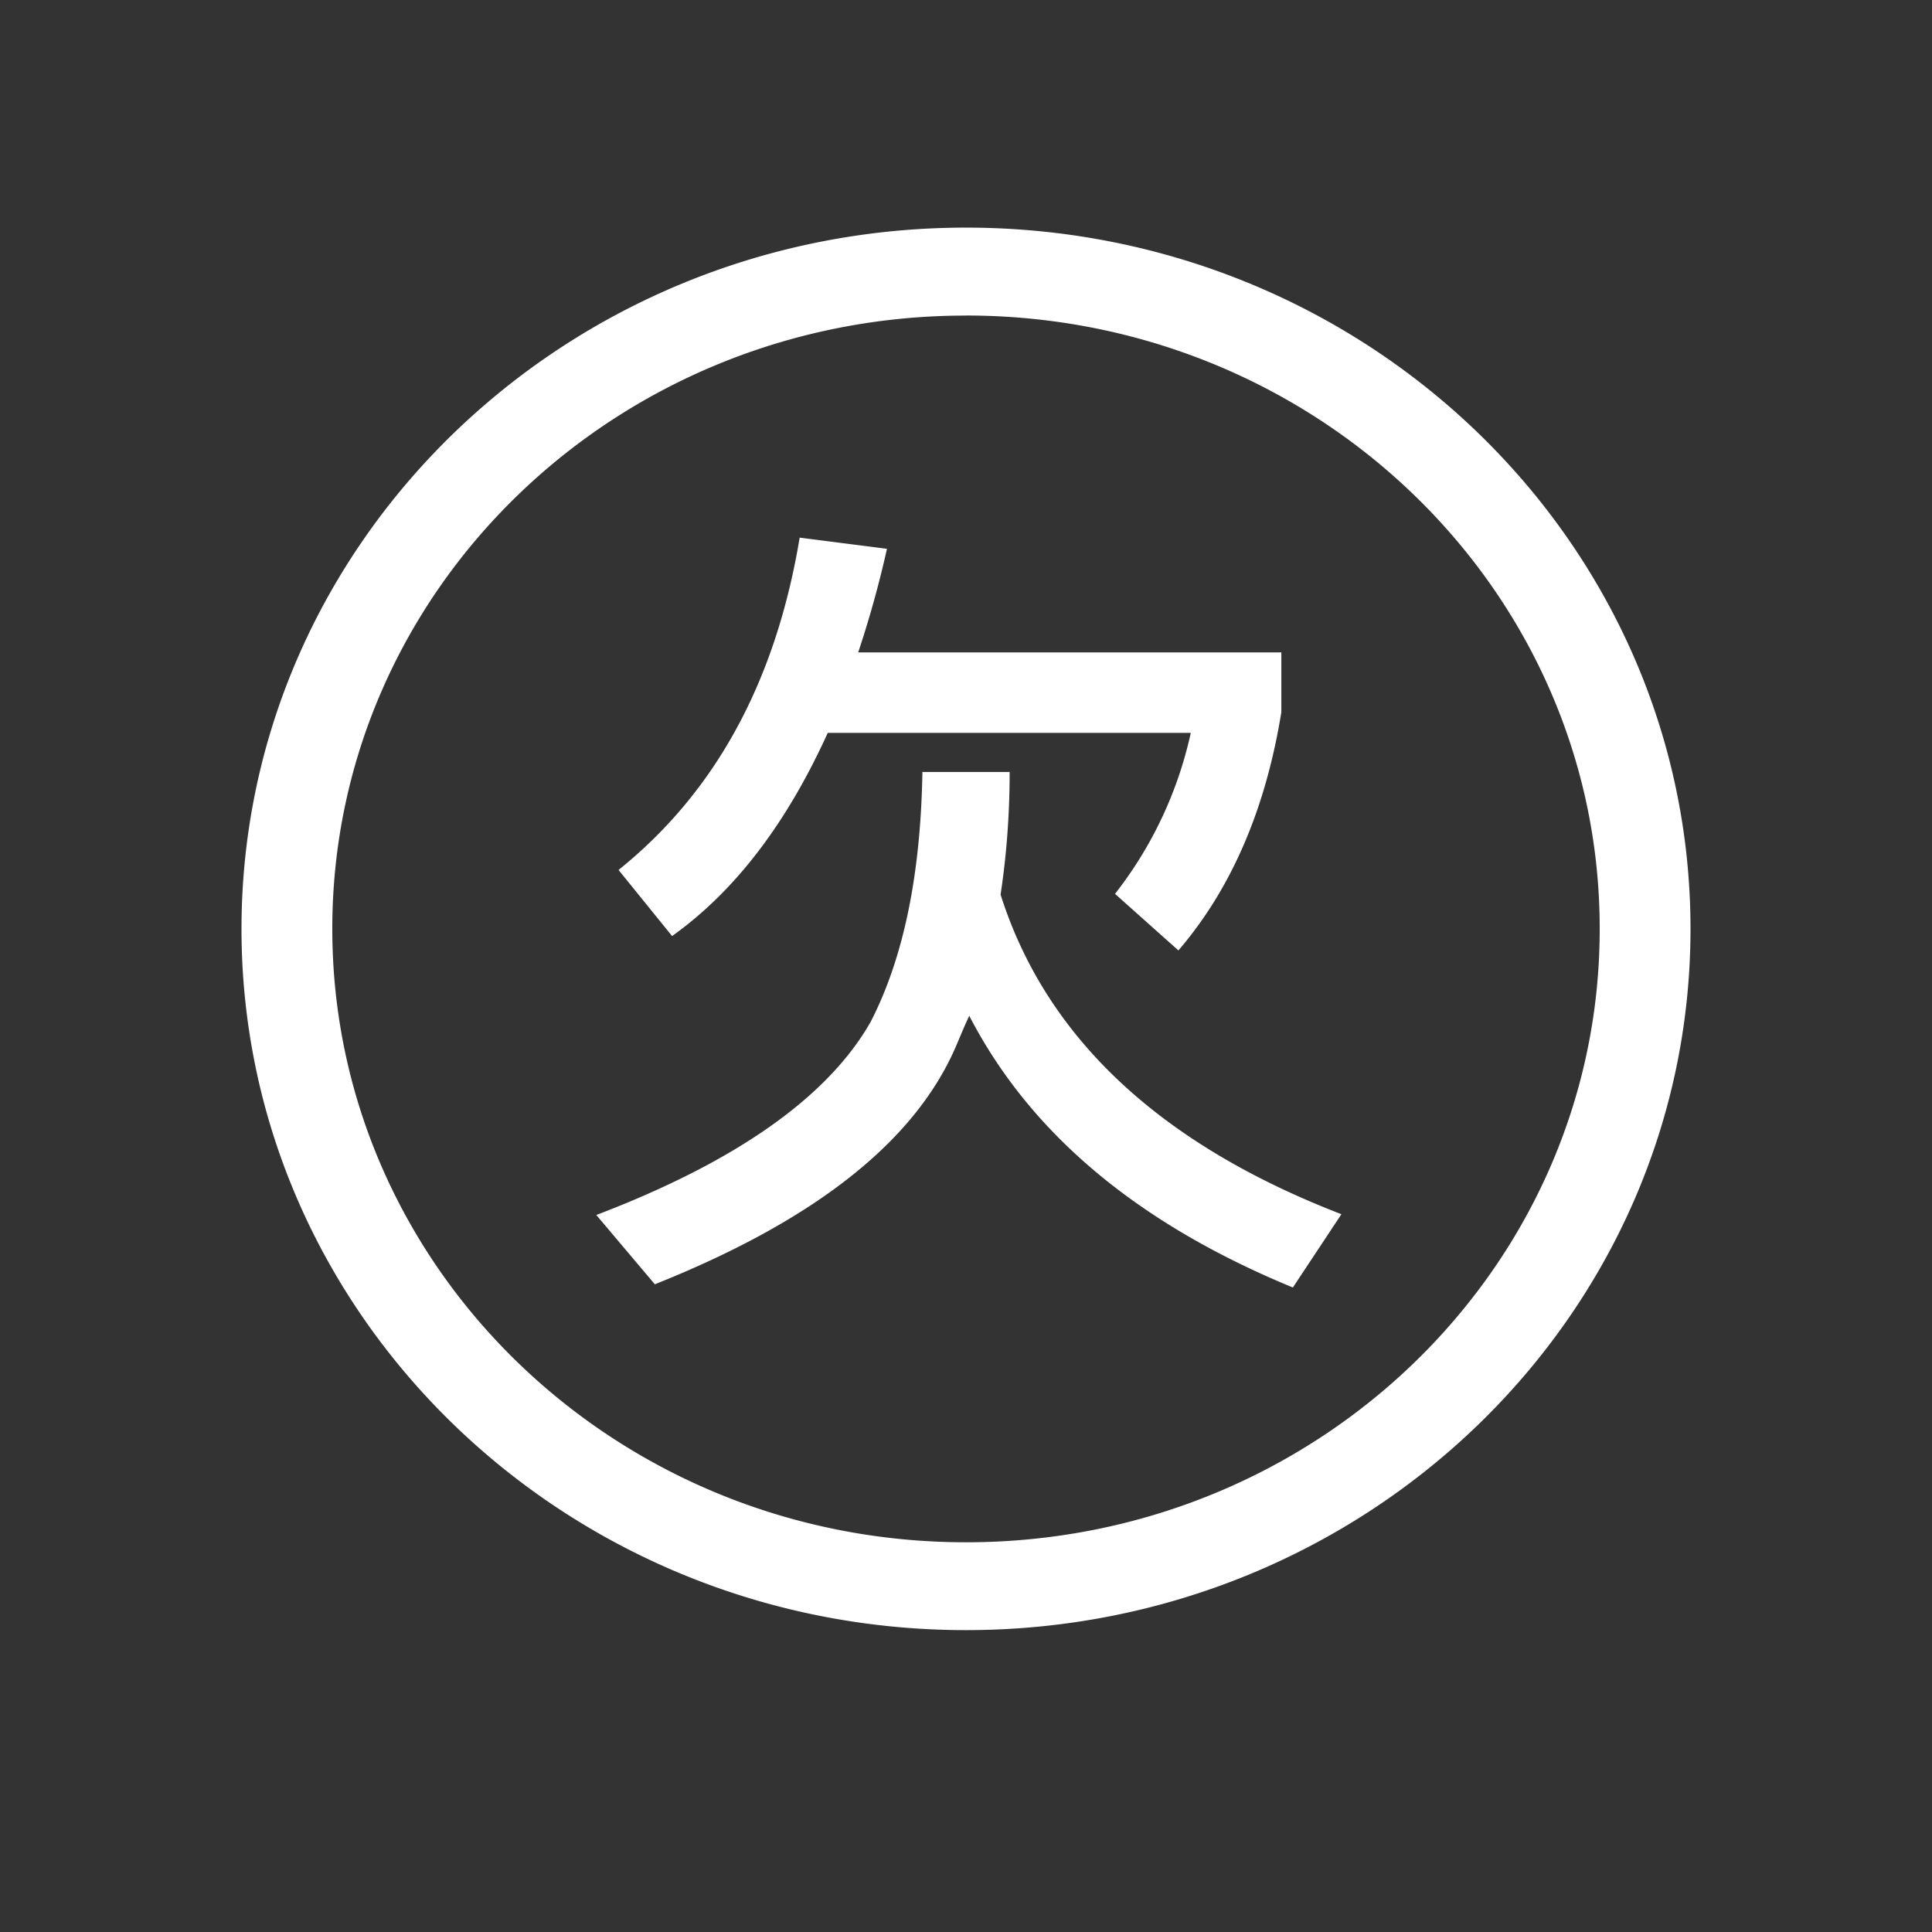 <?xml version="1.0" standalone="no"?><!DOCTYPE svg PUBLIC "-//W3C//DTD SVG 1.1//EN" "http://www.w3.org/Graphics/SVG/1.1/DTD/svg11.dtd"><svg t="1599141324466" class="icon" viewBox="0 0 1024 1024" version="1.1" xmlns="http://www.w3.org/2000/svg" p-id="5976" xmlns:xlink="http://www.w3.org/1999/xlink" width="60" height="60"><rect x="0" y="0" width="1024" height="1024" fill="#333333" stroke="none"/><defs><style type="text/css"></style></defs><path d="M512 864C300.032 864 128 697.504 128 492.352 128 287.2 300.032 120.64 512 120.64s384 166.528 384 371.68C896 697.472 723.968 864 512 864z m0-696.736c-185.408-0.096-335.808 145.312-335.872 324.8v0.288c0 179.52 150.368 325.088 335.872 325.088 185.408 0.064 335.808-145.344 335.872-324.8v-0.32 0.032C848 312.896 697.728 167.36 512.32 167.232H512z m-73.28 221.184c-21.856 48.16-49.344 84.032-82.496 107.68l-28.384-35.04c51.52-41.376 83.36-100.096 96-176.128l46.272 5.92c-4.352 19.424-9.6 38.016-15.264 54.912h224.288v31.68c-8.32 51.52-26.624 93.76-54.56 126.272l-33.6-29.984a211.584 211.584 0 0 0 40.16-85.312h-192.448z m50.144 20.704h46.272c0 23.232-1.76 44.768-4.8 65.024 24 75.616 84.224 132.192 180.64 169.376l-25.728 38.848c-82.048-33.792-139.2-81.504-171.52-144-2.592 5.44-4.8 10.944-6.976 16-21.792 50.72-75.04 92.512-159.68 126.304l-31.008-36.736c74.176-28.288 122.624-62.496 145.312-102.208 17.472-33.792 26.624-78.144 27.52-132.608z" p-id="5977" fill="#ffffff"></path></svg>